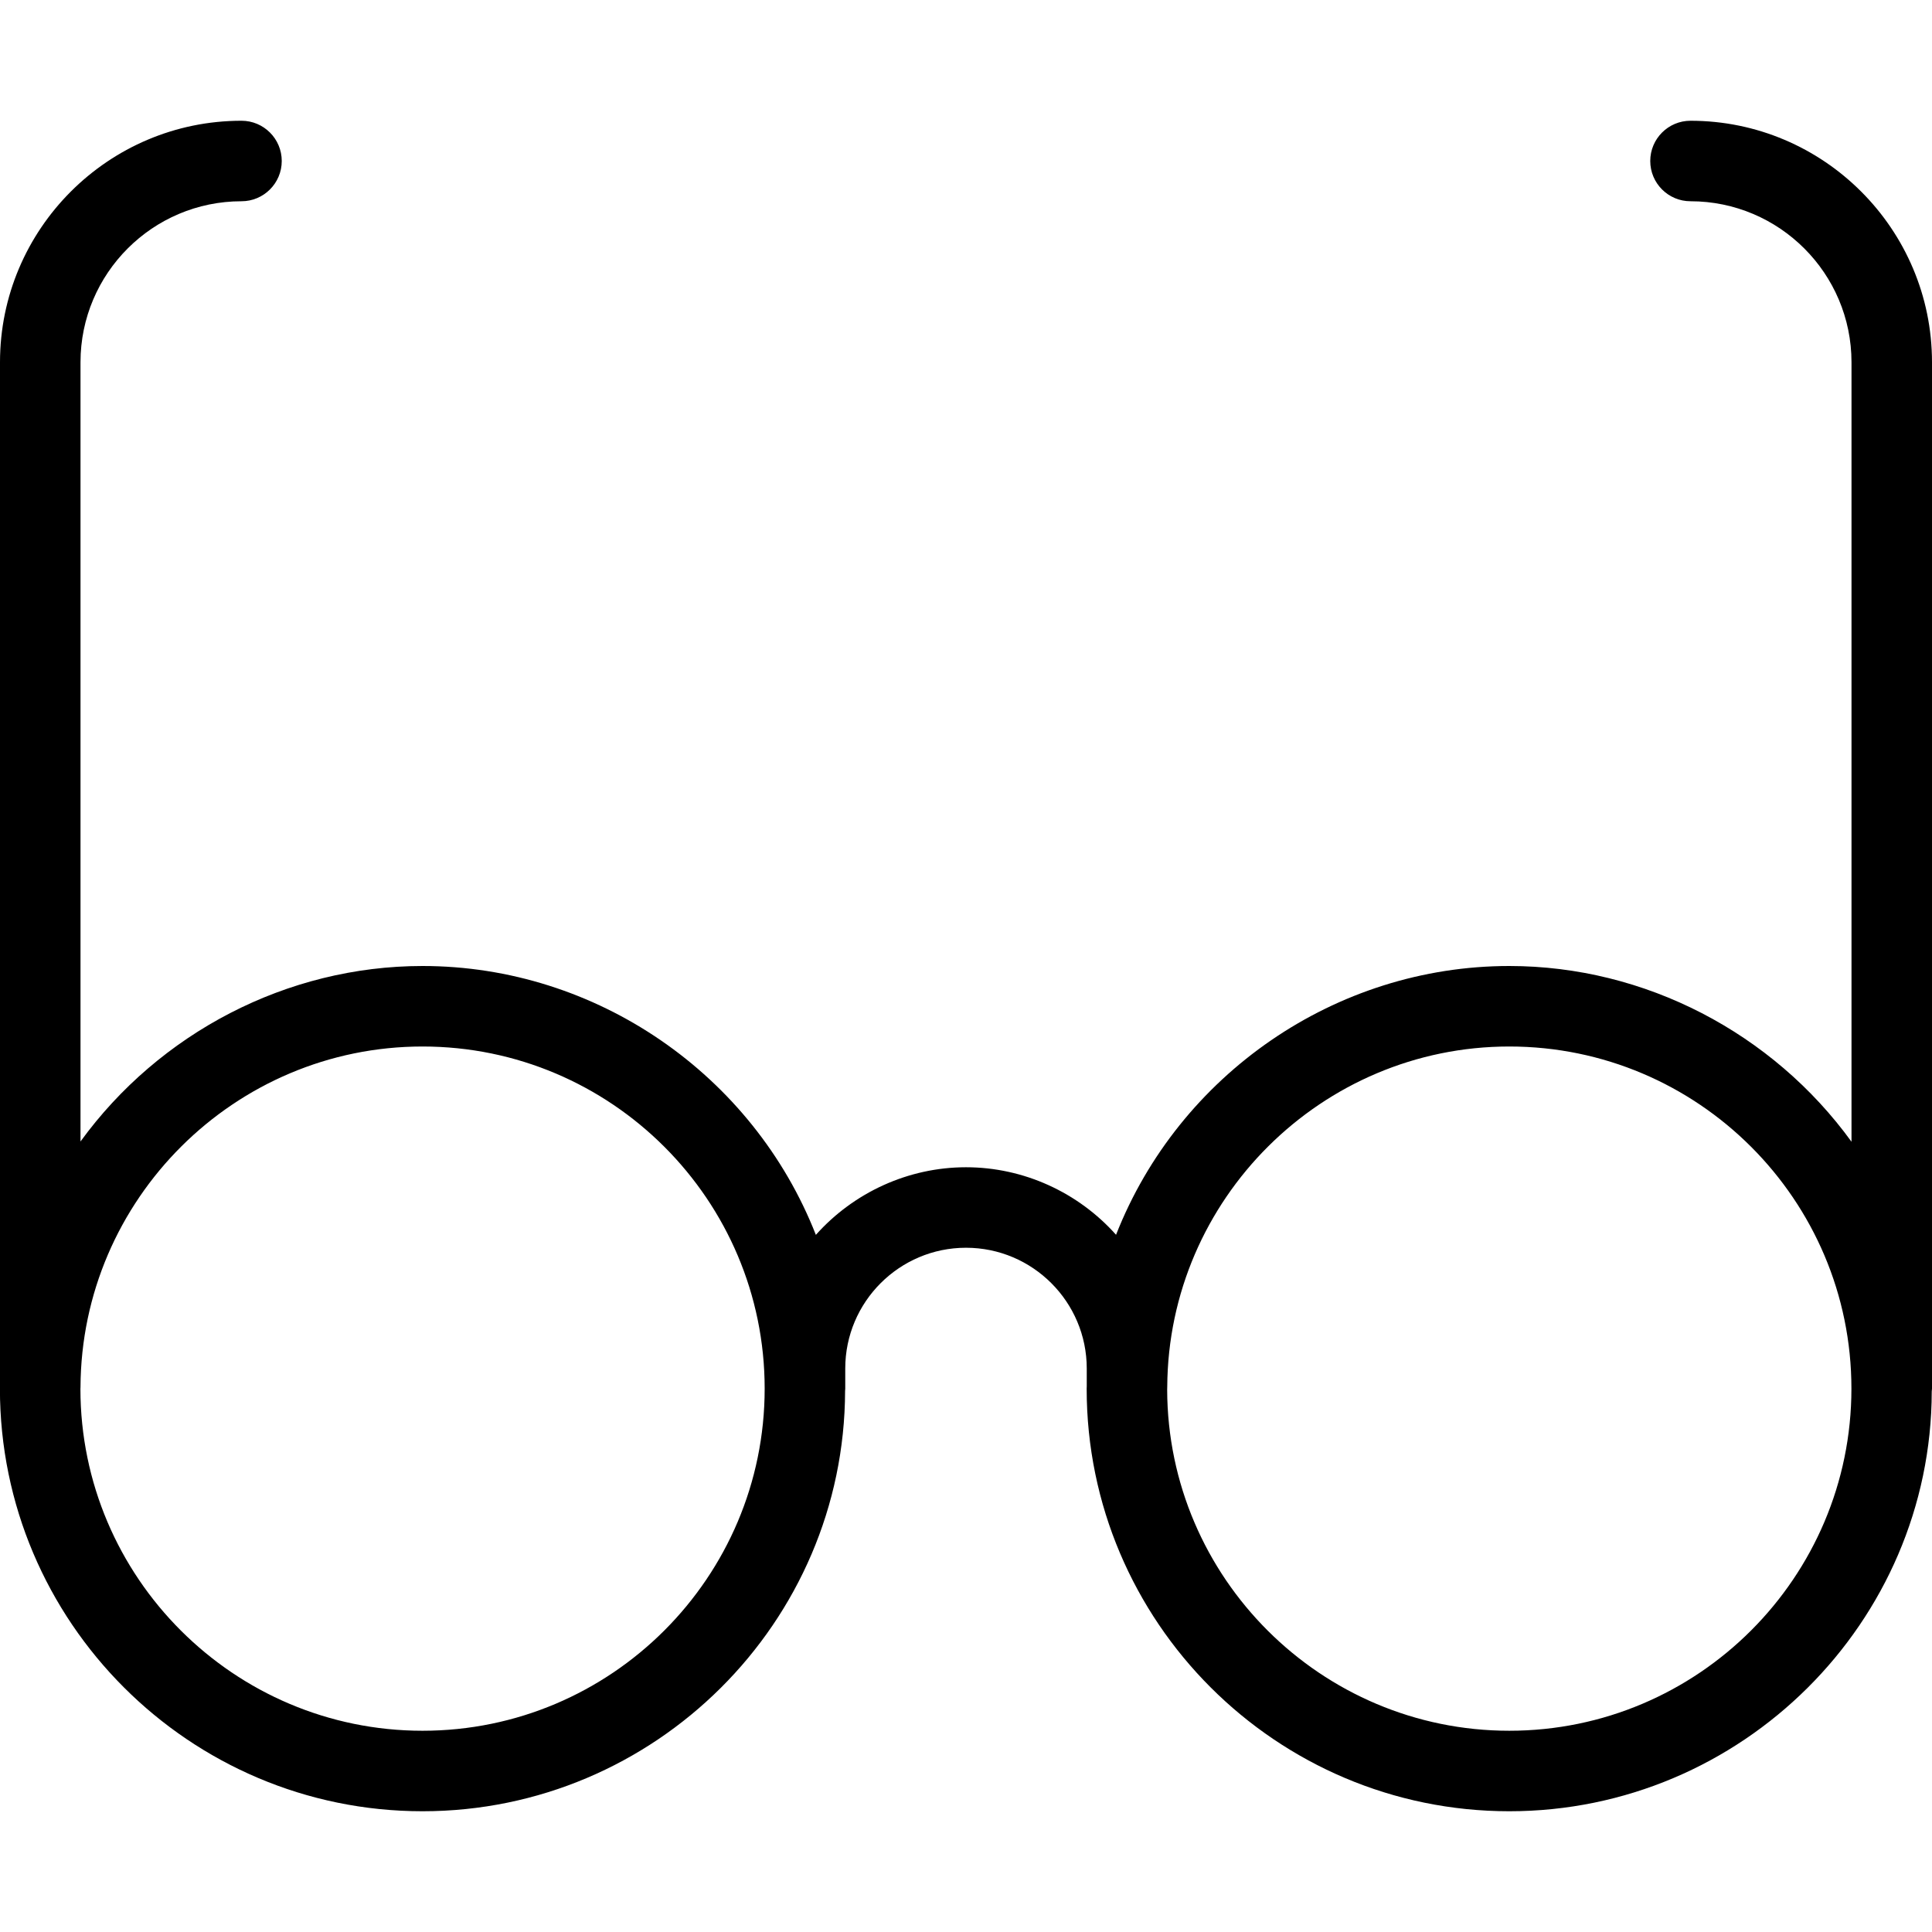 <?xml version="1.0" encoding="utf-8"?>
<!-- Generator: Adobe Illustrator 22.1.0, SVG Export Plug-In . SVG Version: 6.00 Build 0)  -->
<svg version="1.1" id="Light" xmlns="http://www.w3.org/2000/svg" xmlns:xlink="http://www.w3.org/1999/xlink" x="0px" y="0px"
	 viewBox="0 0 24 24" style="enable-background:new 0 0 24 24;" xml:space="preserve">
<g>
	<title>glasses-retro</title>
	<path d="M18.749,22.5c-2.895,0-5.25-2.355-5.25-5.25c0-0.006,0.001-0.025,0.001-0.031V17c0-0.827-0.673-1.5-1.5-1.5
		c-0.827,0-1.5,0.673-1.5,1.5v0.25c0,0.009-0.001,0.019-0.002,0.029C10.491,20.153,8.137,22.5,5.249,22.5
		c-2.895,0-5.25-2.355-5.25-5.25c0-0.006,0.001-0.022,0.001-0.029L0,4.5c0-1.654,1.346-3,3-3c0.276,0,0.5,0.224,0.5,0.5
		S3.276,2.5,3,2.5c-1.103,0-2,0.897-2,2v9.68C1.979,12.833,3.563,12,5.249,12c2.162,0,4.106,1.351,4.886,3.34
		c0.47-0.527,1.149-0.84,1.865-0.84c0.716,0,1.394,0.312,1.864,0.839C14.645,13.35,16.588,12,18.749,12
		c1.688,0,3.273,0.834,4.251,2.183V4.5c0-1.103-0.897-2-2-2c-0.276,0-0.5-0.224-0.5-0.5s0.224-0.5,0.5-0.5c1.654,0,3,1.346,3,3
		v12.75c0,0.011-0.001,0.023-0.003,0.035C23.991,20.152,21.637,22.5,18.749,22.5z M14.499,17.264
		c0.007,2.336,1.912,4.236,4.25,4.236c2.344,0,4.25-1.906,4.25-4.25S21.093,13,18.749,13c-2.33,0-4.236,1.896-4.249,4.227
		C14.5,17.241,14.5,17.253,14.499,17.264z M0.999,17.254c0.002,2.341,1.908,4.246,4.25,4.246c2.344,0,4.25-1.906,4.25-4.25
		S7.593,13,5.249,13C2.916,13,1.01,14.898,1,17.232C1,17.238,1,17.246,0.999,17.254L0.999,17.254z"/>
</g>
</svg>
